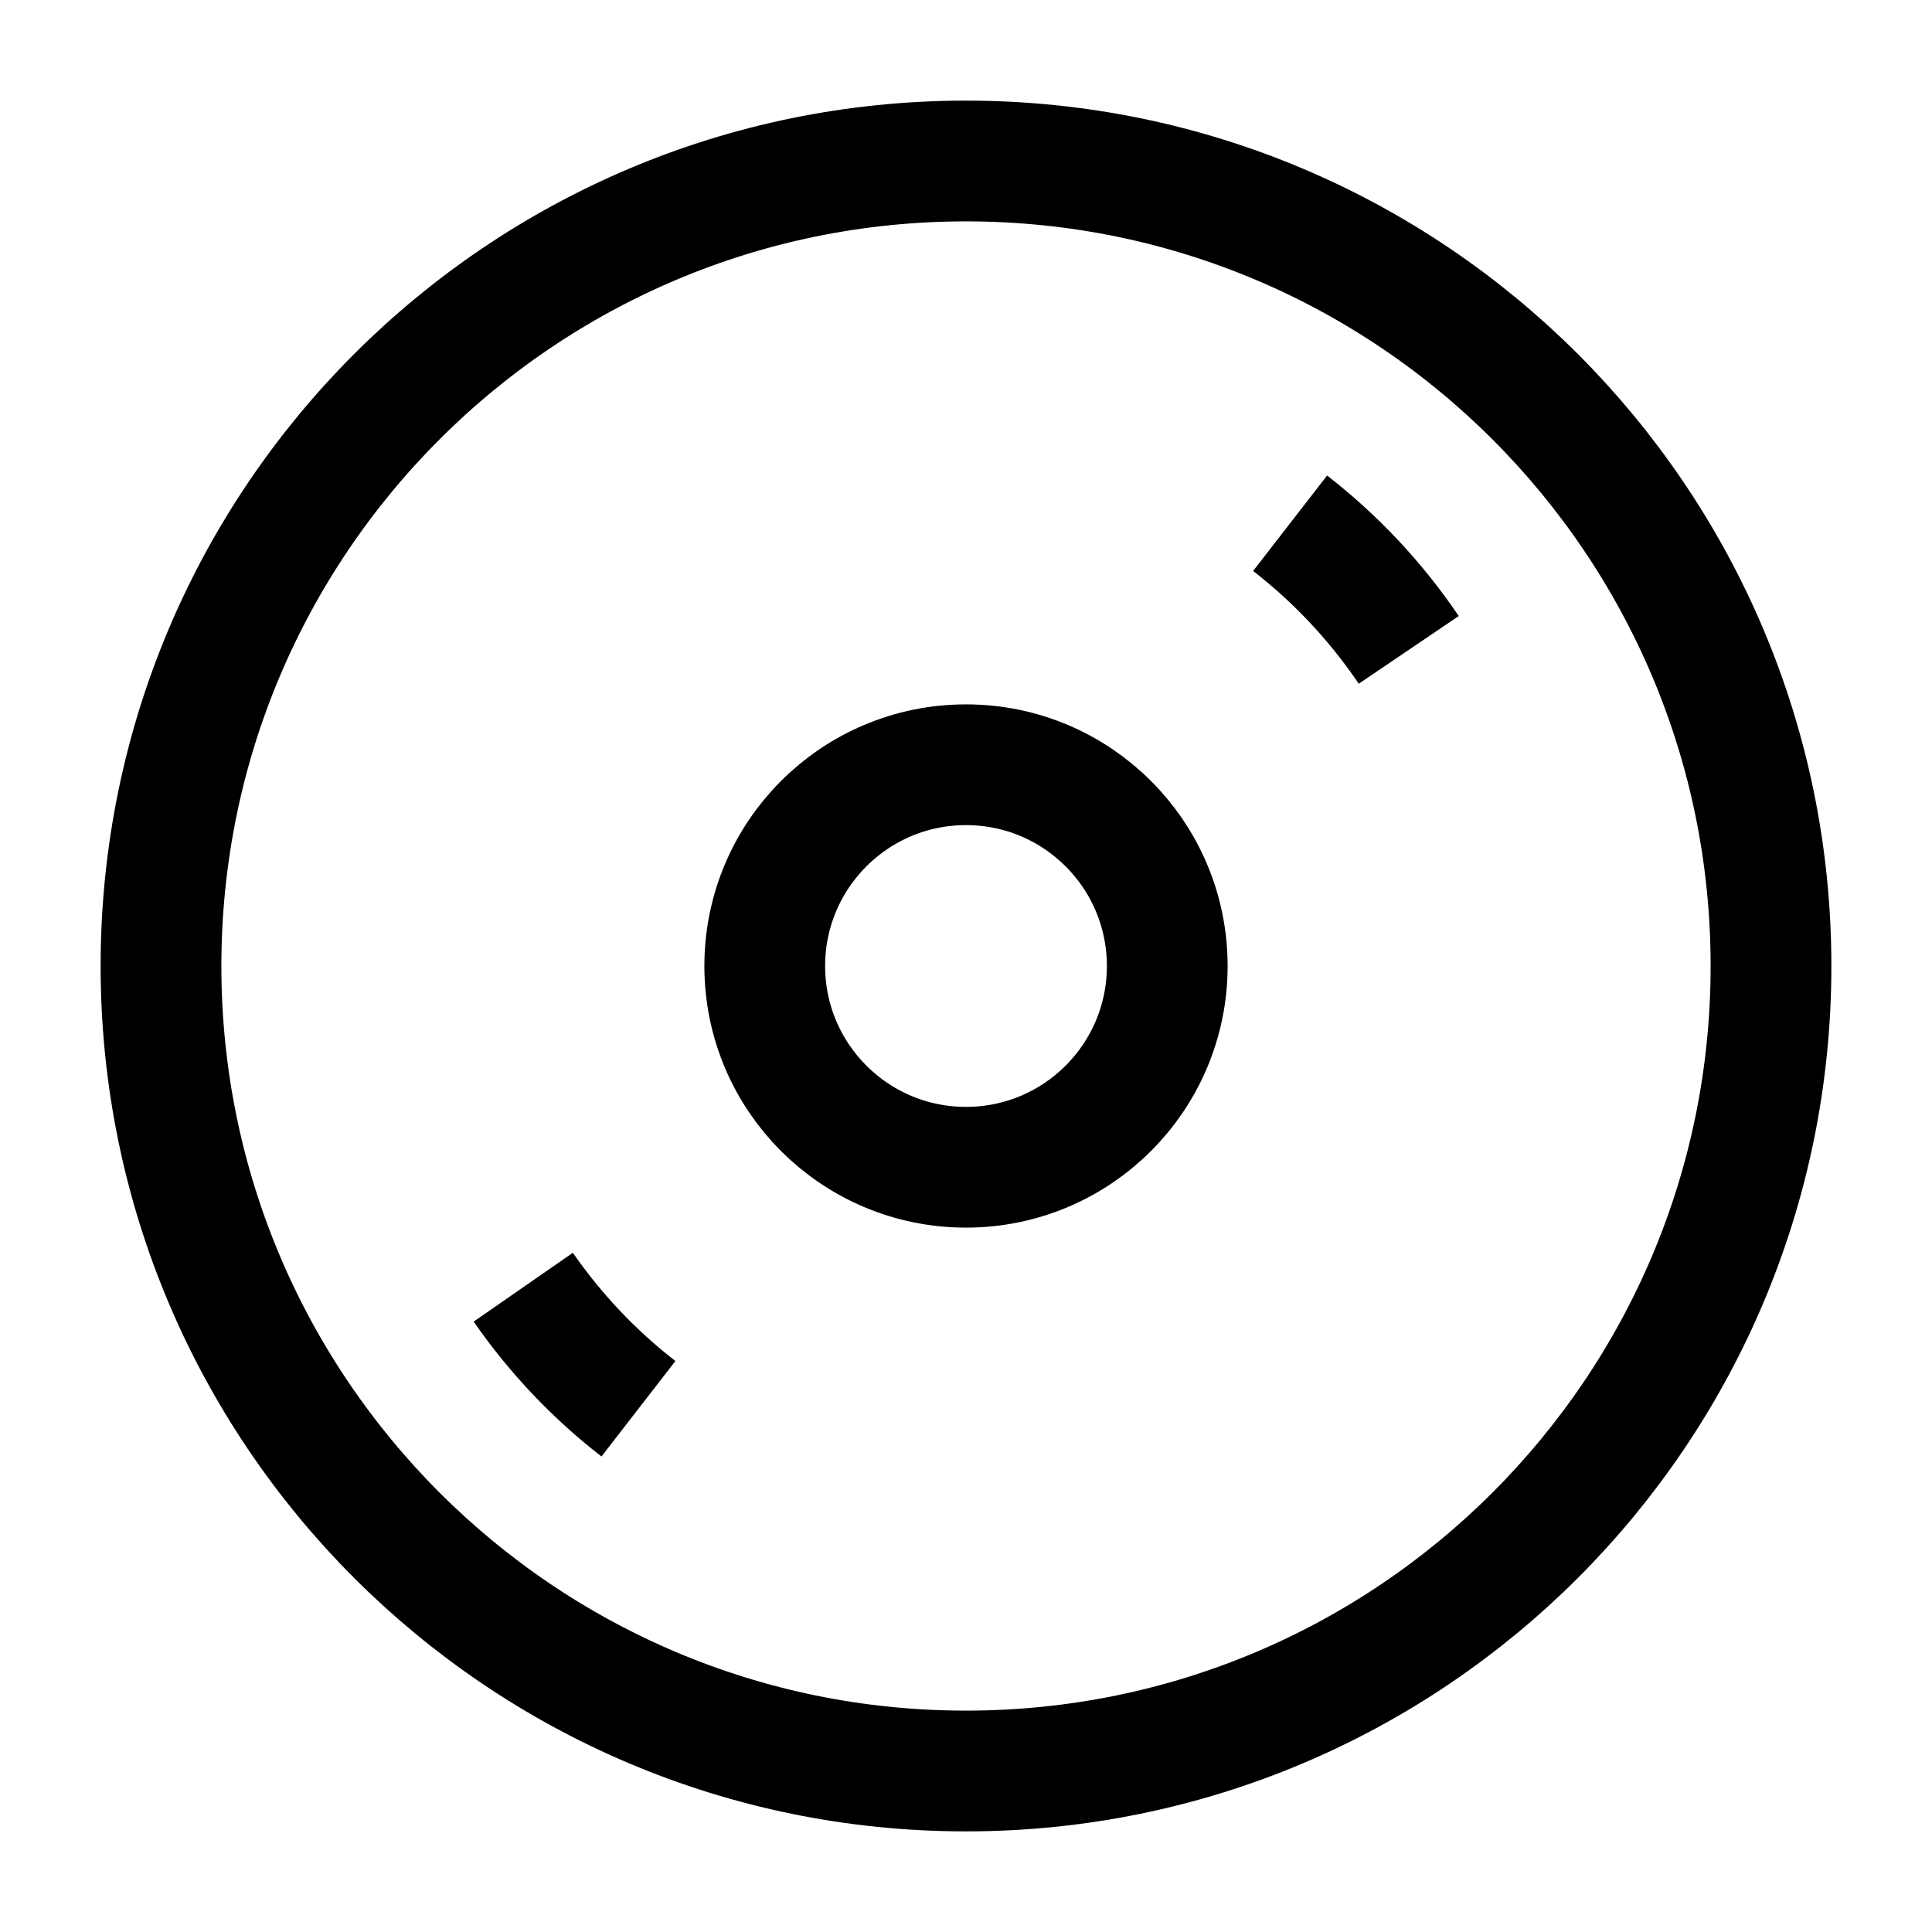 <svg width="24" height="24" viewBox="0 0 24 24" fill="none" xmlns="http://www.w3.org/2000/svg" xmlns:xlink="http://www.w3.org/1999/xlink">
	<path id="Ellipse 1574" d="M12 22C6.477 22 2 17.523 2 12C2 6.477 6.477 2 12 2C17.523 2 22 6.477 22 12C22 17.523 17.523 22 12 22Z" stroke="currentColor" stroke-width="1.5"/>
	<path id="Ellipse 1576" d="M7.931 17.5C7.382 17.075 6.899 16.565 6.5 15.99M16.026 6.5C16.595 6.941 17.093 7.472 17.5 8.073" stroke="currentColor" stroke-width="1.5"/>
	<path id="Ellipse 1575" d="M12 9.5C10.619 9.5 9.5 10.619 9.5 12C9.5 13.381 10.619 14.5 12 14.5C13.381 14.5 14.5 13.381 14.5 12C14.5 10.619 13.381 9.5 12 9.5Z" stroke="currentColor" stroke-width="1.5"/>
</svg>
